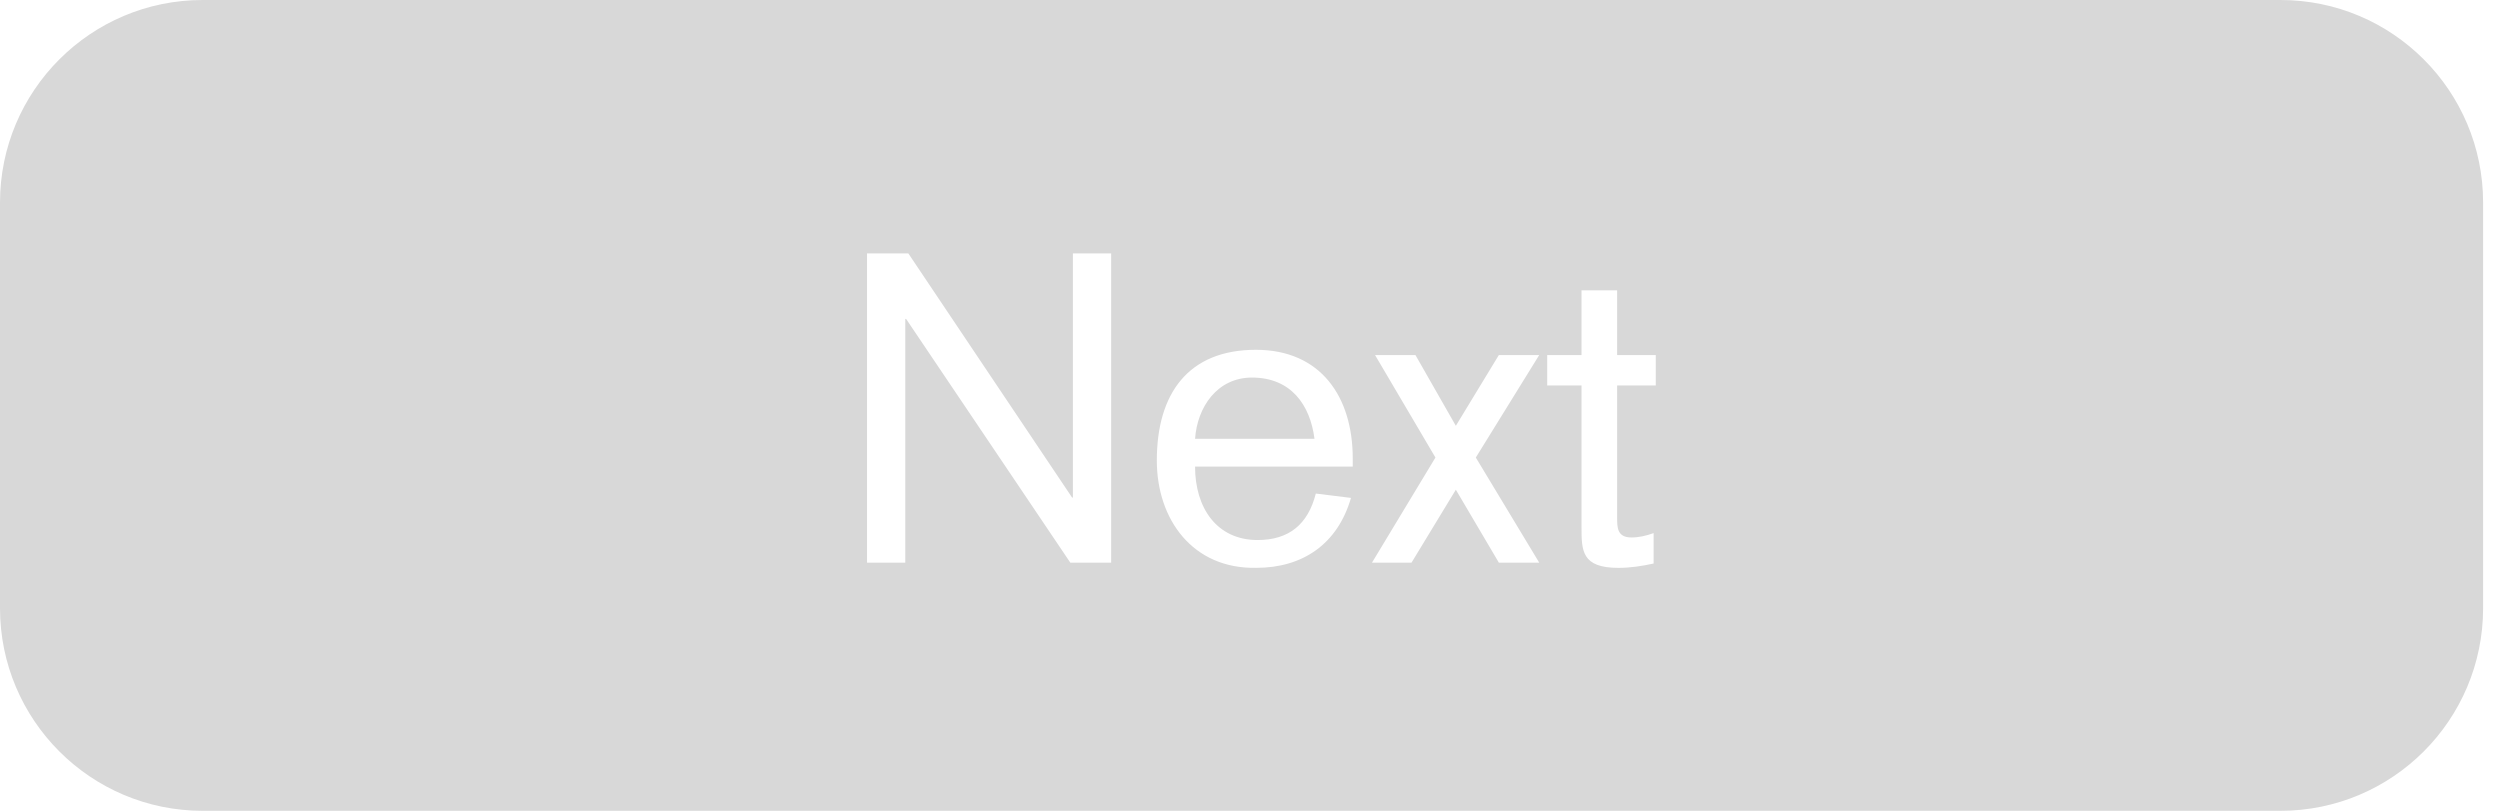 <svg width="74" height="24" viewBox="0 0 74 24" fill="none" xmlns="http://www.w3.org/2000/svg">
<path fill-rule="evenodd" clip-rule="evenodd" d="M0 6C0 2.686 2.686 0 6 0H67.5C70.814 0 73.5 2.686 73.5 6V18C73.5 21.314 70.814 24 67.5 24H6C2.686 24 0 21.314 0 18V6ZM45.797 11.409V10.509H46.813V8.593H47.867V10.509H49.011V11.409H47.867V15.317C47.867 15.613 47.867 15.909 48.291 15.909C48.523 15.909 48.728 15.857 48.947 15.78V16.68C48.6 16.757 48.253 16.809 47.905 16.809C46.813 16.809 46.813 16.294 46.813 15.6V11.409H45.797ZM42.489 13.543L40.611 16.654H41.781L43.093 14.495L44.366 16.654H45.561L43.684 13.543L45.561 10.509H44.366L43.093 12.604L41.897 10.509H40.701L42.489 13.543ZM40.041 13.812H35.374C35.374 15.034 36.017 15.985 37.225 15.985C38.151 15.985 38.717 15.522 38.948 14.609L39.989 14.738C39.591 16.113 38.549 16.808 37.187 16.808C35.309 16.846 34.242 15.381 34.242 13.632C34.242 11.639 35.181 10.354 37.174 10.354C39.102 10.354 40.041 11.755 40.041 13.568V13.812ZM35.374 12.989H38.909C38.781 11.986 38.215 11.176 37.058 11.176C36.029 11.176 35.438 12.051 35.374 12.989ZM25.664 7.5V16.654H26.796V9.441H26.821L31.681 16.654H32.89V7.5H31.758V14.726H31.733L26.886 7.5H25.664Z" fill="#D8D8D8"/>
</svg>
